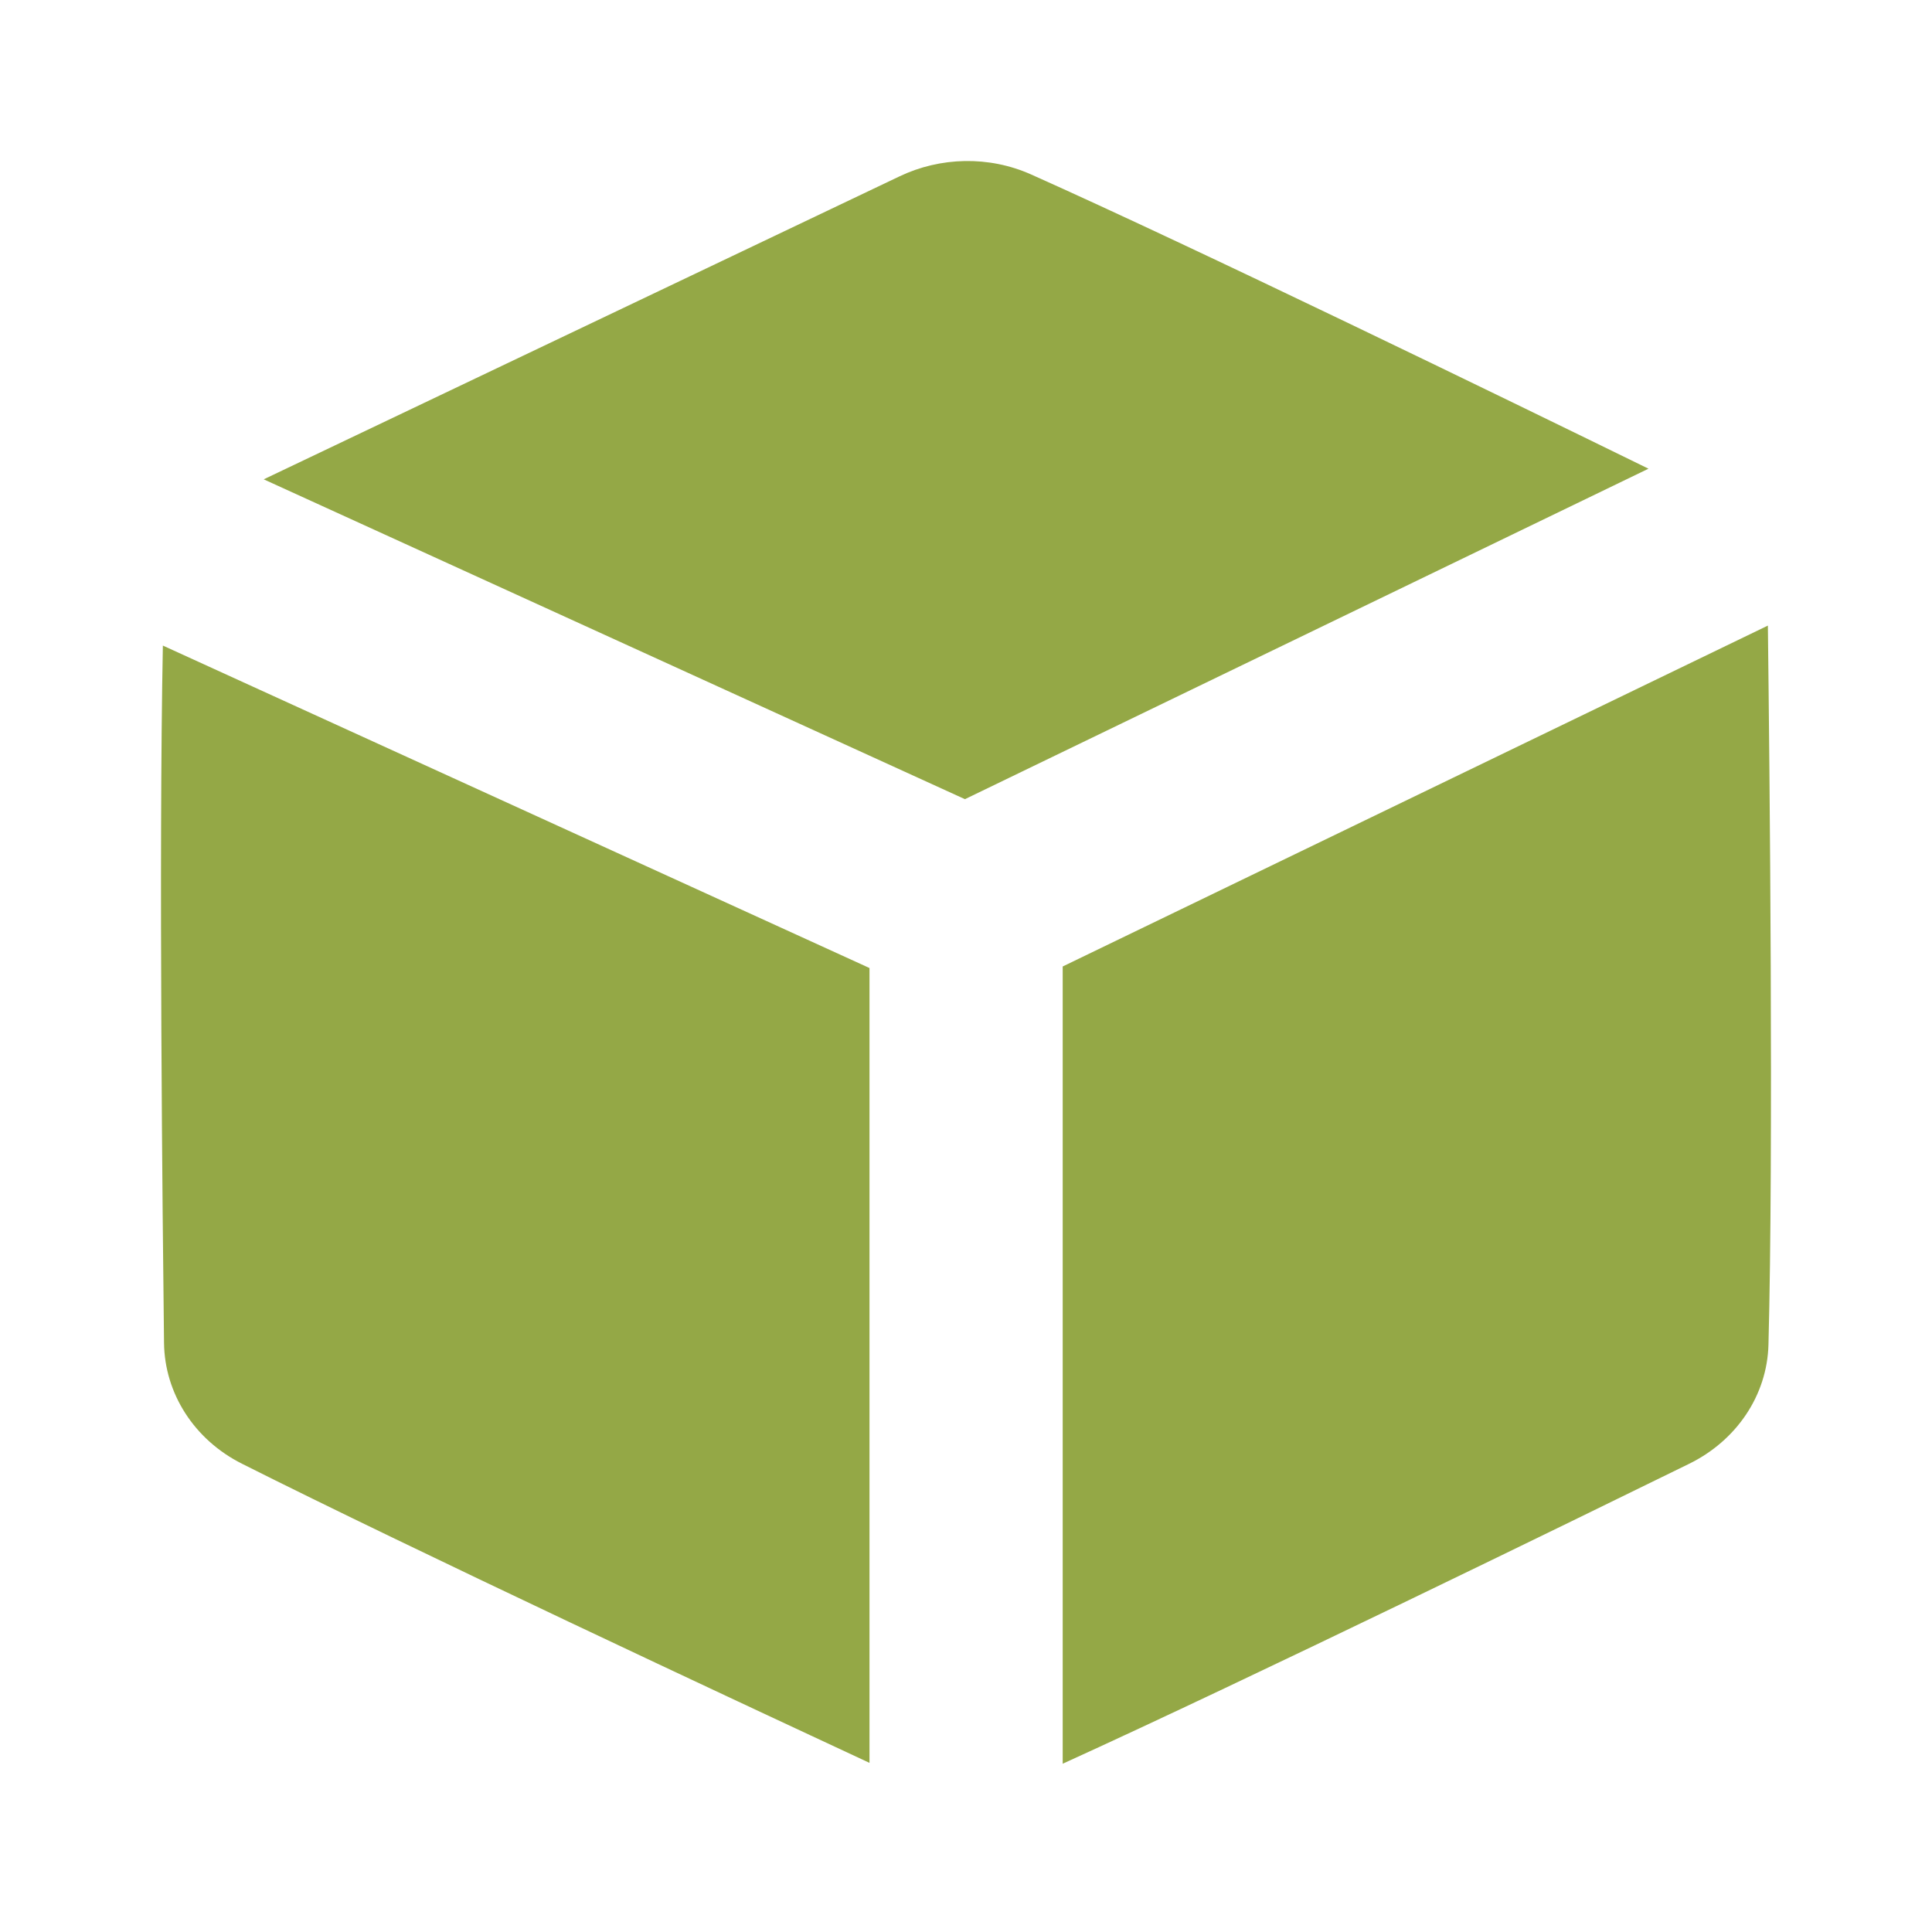 <svg width="20" height="20" viewBox="0 0 20 20" fill="none" xmlns="http://www.w3.org/2000/svg">
<path fill-rule="evenodd" clip-rule="evenodd" d="M9.313 1.825C9.733 1.625 10.235 1.61 10.674 1.806C12.36 2.559 15.568 4.119 17.065 4.852L9.989 8.273L2.73 4.962L9.313 1.825ZM11.001 10.005L18.301 6.476C18.319 7.967 18.36 11.926 18.307 13.921C18.293 14.446 17.975 14.914 17.484 15.154C16.34 15.715 12.949 17.372 11.001 18.258V10.005ZM9.001 10.021L1.686 6.683C1.643 8.86 1.683 12.649 1.698 13.902C1.704 14.422 2.008 14.903 2.506 15.153C4.273 16.042 7.601 17.598 9.001 18.249V10.021Z" fill="#94A846"/>
</svg>
